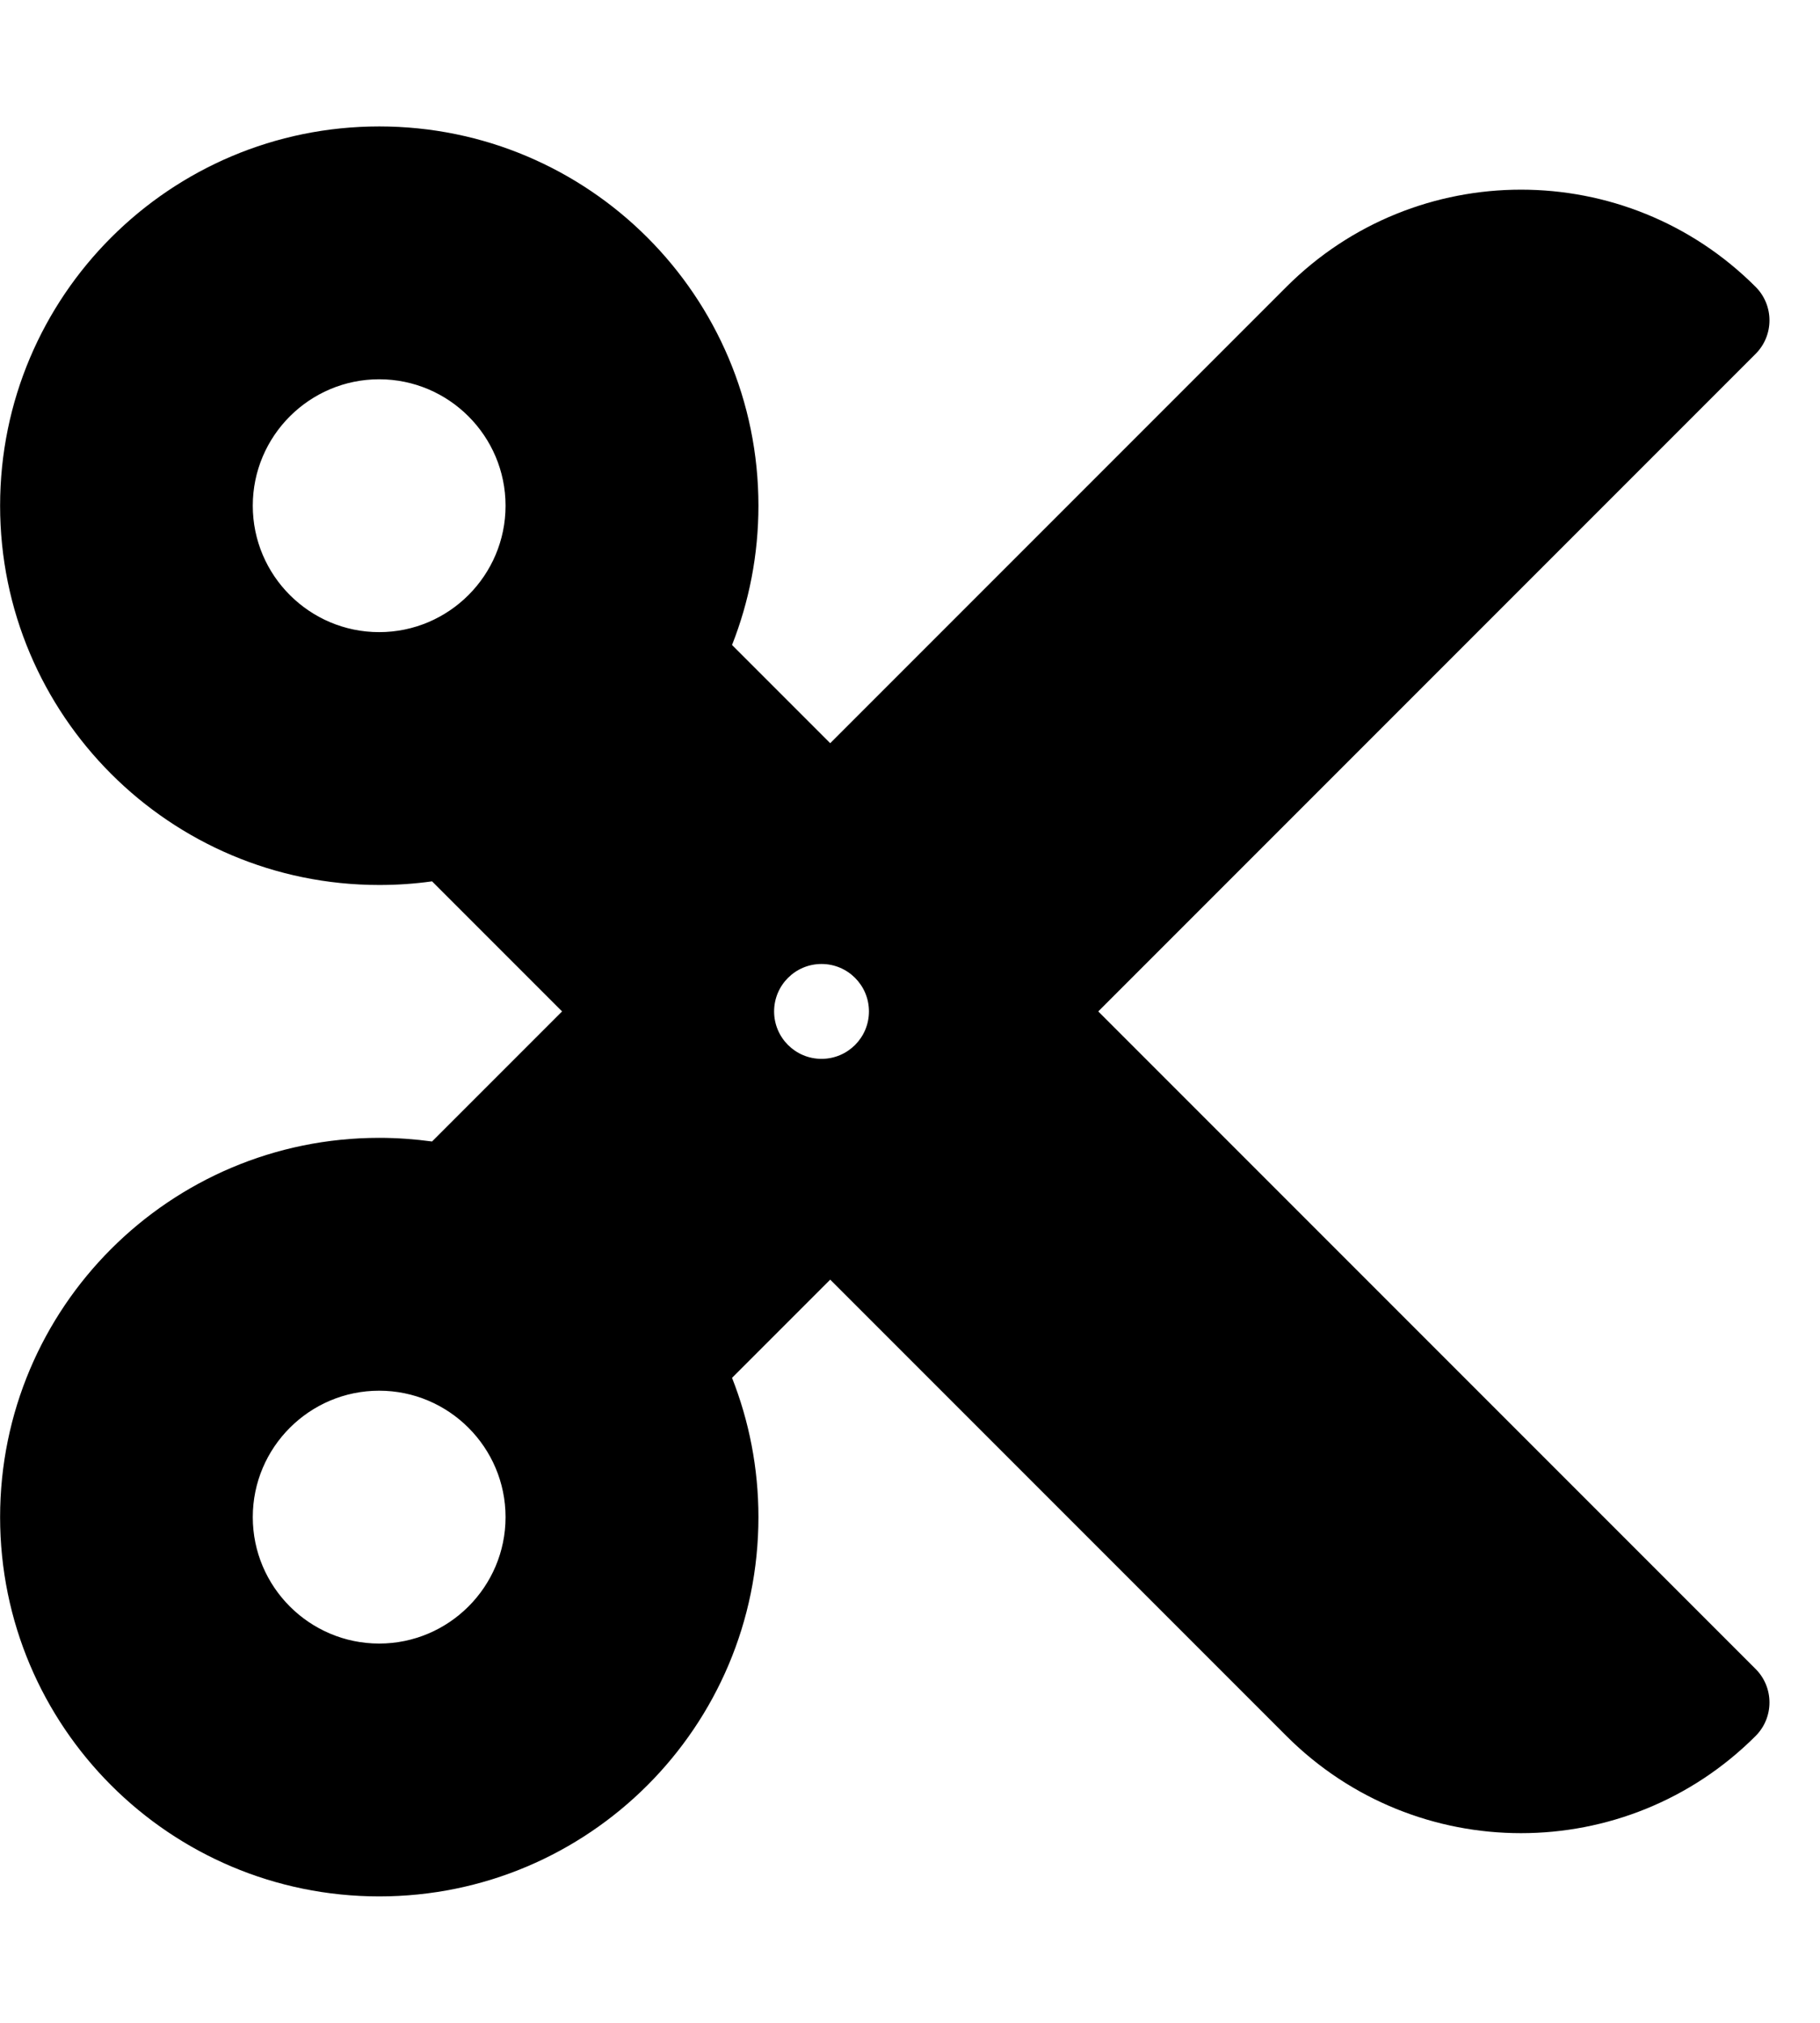 <svg xmlns="http://www.w3.org/2000/svg" width="18" height="20" viewBox="0 0 18 20">
<path d="M17.363 16.501c0.183 0.183 0.183 0.48 0 0.663-1.281 1.281-3.359 1.281-4.64 0l-4.512-4.512-0.971 0.971c0.168 0.426 0.261 0.891 0.261 1.377 0 2.071-1.679 3.75-3.75 3.75s-3.75-1.679-3.75-3.75 1.679-3.75 3.75-3.75c0.177 0 0.351 0.013 0.522 0.036l1.286-1.286-1.286-1.286c-0.171 0.024-0.345 0.036-0.522 0.036-2.071 0-3.75-1.679-3.75-3.75s1.679-3.75 3.75-3.75 3.75 1.679 3.75 3.75c0 0.486-0.093 0.951-0.261 1.377l0.971 0.971 4.512-4.512c1.281-1.281 3.359-1.281 4.64 0 0.183 0.183 0.183 0.48 0 0.663l-6.501 6.501 6.501 6.501zM3.75 3.75c-0.689 0-1.25 0.561-1.25 1.25s0.561 1.25 1.25 1.25 1.25-0.561 1.25-1.25-0.561-1.25-1.25-1.25zM3.75 13.75c-0.689 0-1.25 0.561-1.25 1.25s0.561 1.25 1.25 1.25 1.25-0.561 1.25-1.25-0.561-1.25-1.25-1.25zM8.125 9.531c-0.259 0-0.469 0.21-0.469 0.469s0.21 0.469 0.469 0.469 0.469-0.21 0.469-0.469-0.21-0.469-0.469-0.469z"></path>
</svg>
